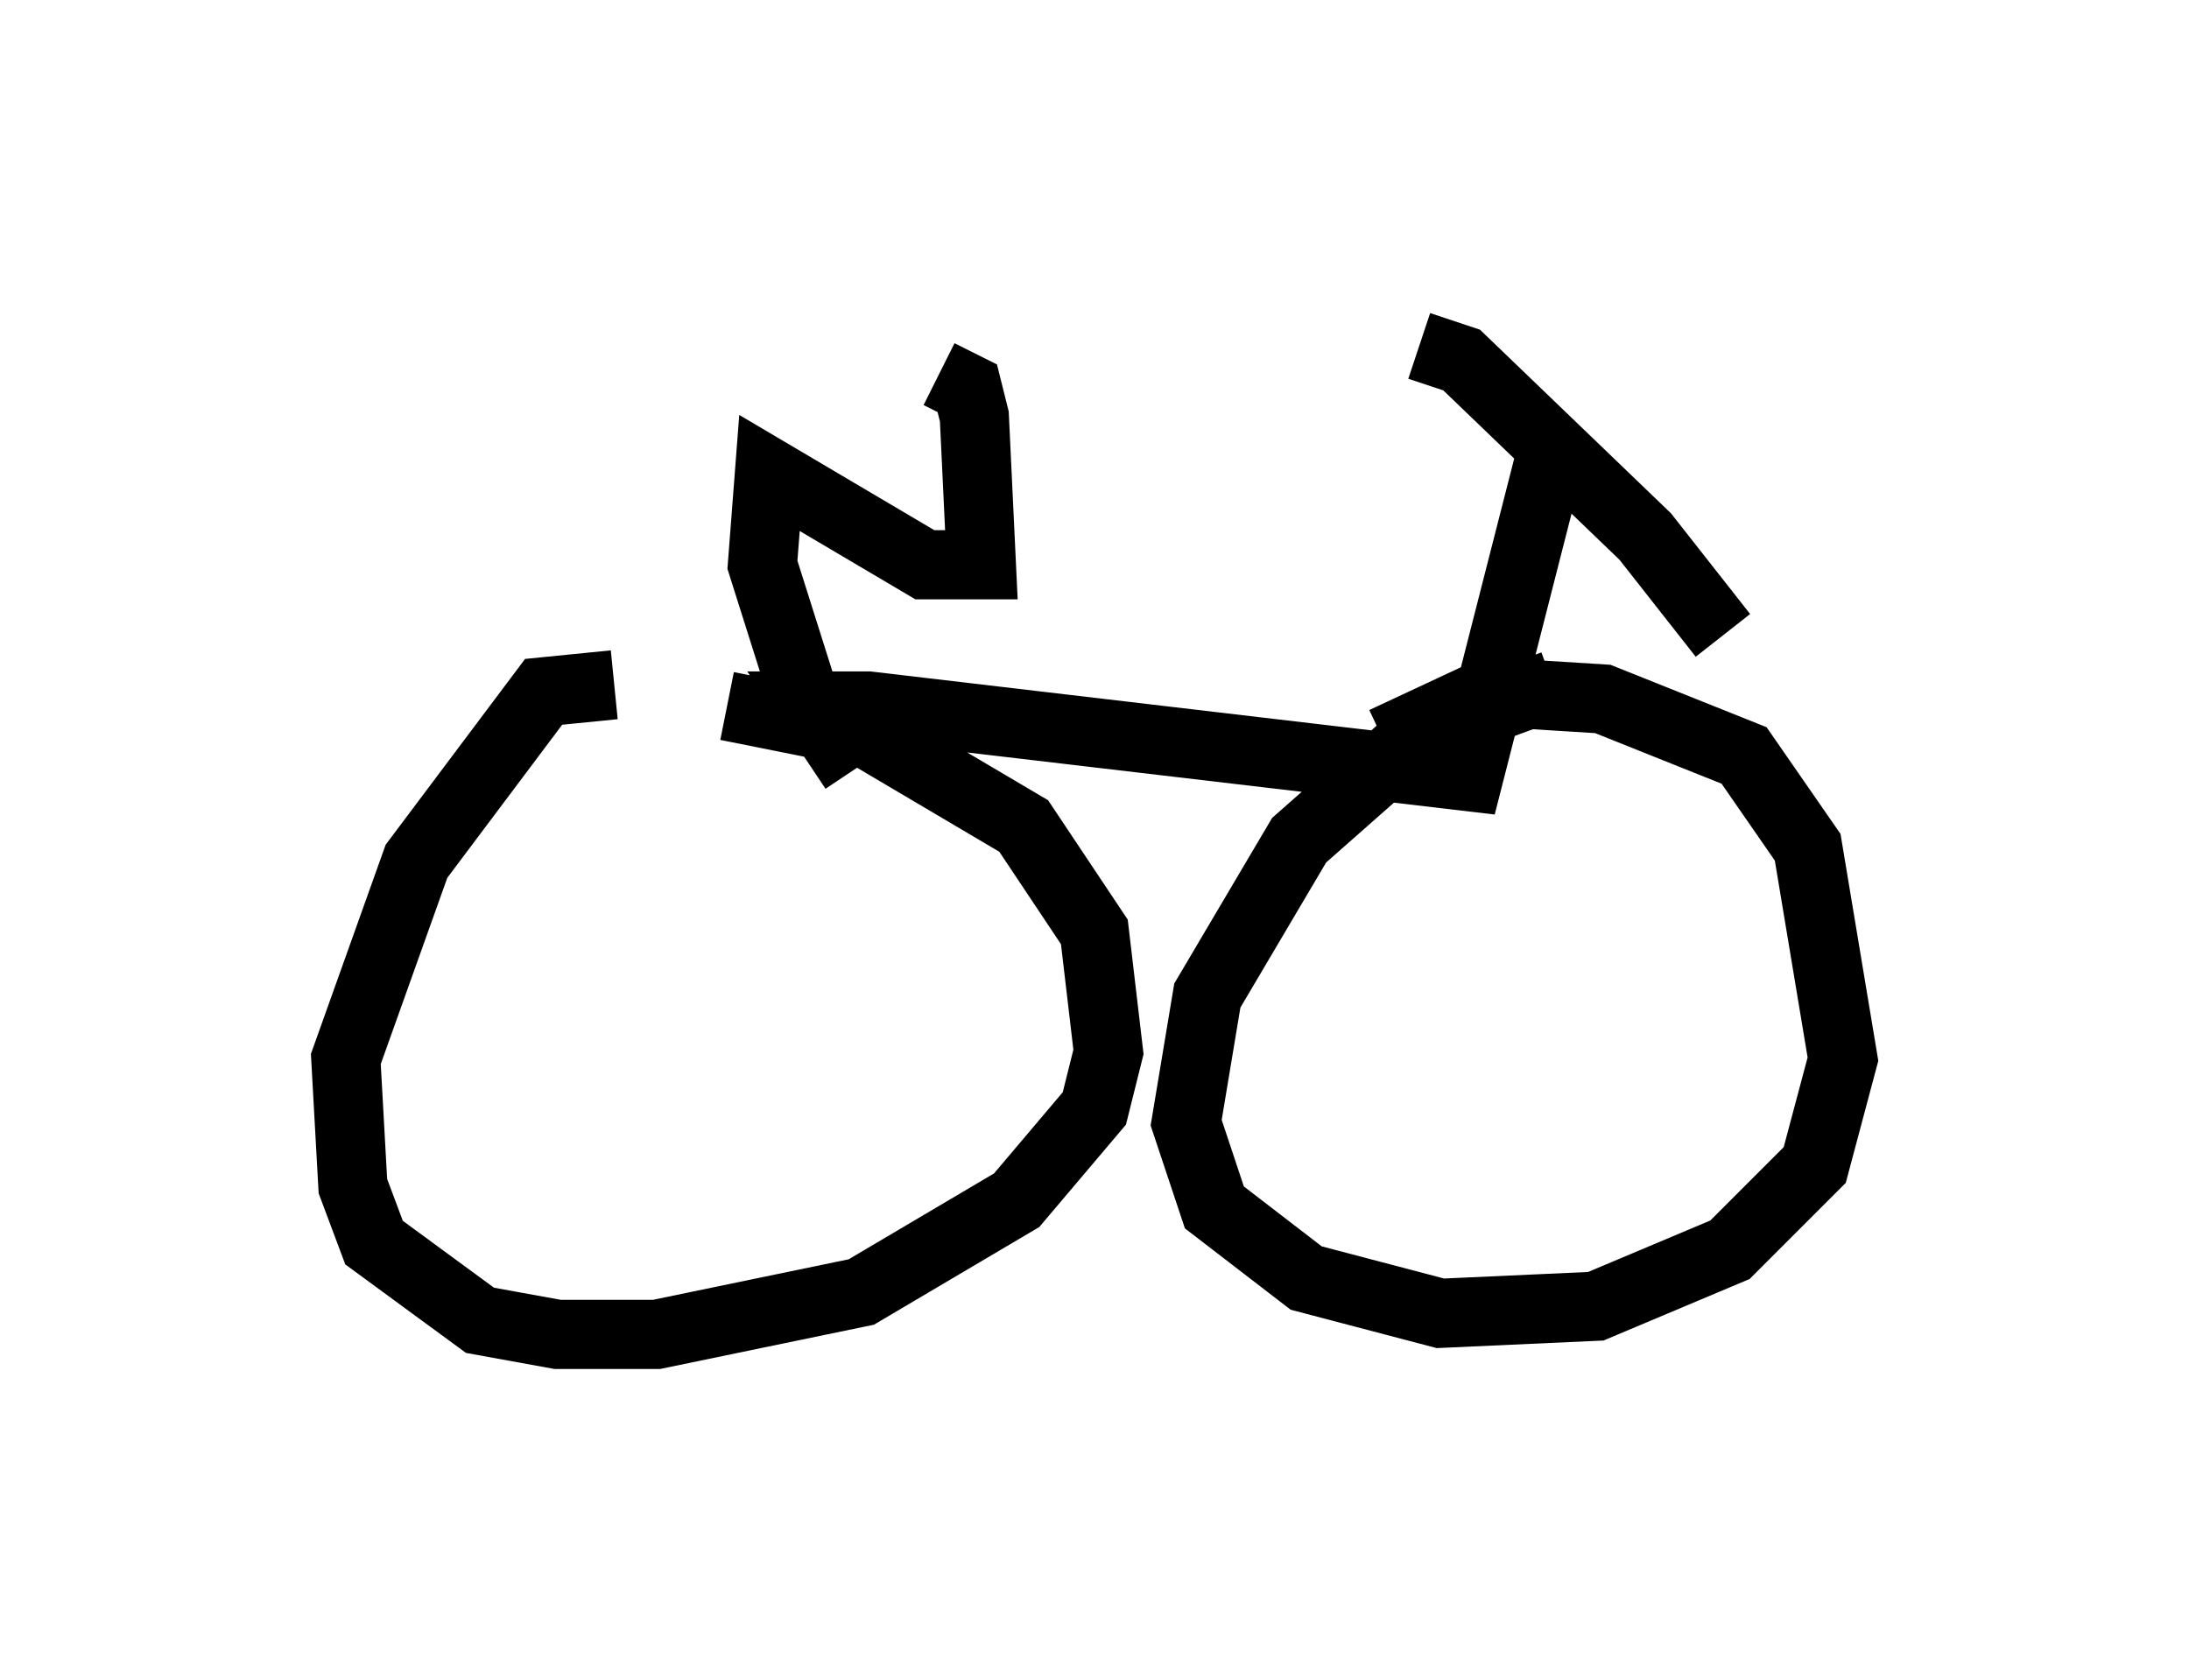 <?xml version="1.0" encoding="utf-8" ?>
<svg baseProfile="full" height="24.292" version="1.1" width="31.642" xmlns="http://www.w3.org/2000/svg" xmlns:ev="http://www.w3.org/2001/xml-events" xmlns:xlink="http://www.w3.org/1999/xlink"><defs /><rect fill="white" height="24.292" width="31.642" x="0" y="0" /><path d="M9.492, 10.308 m-0.613, -0.408 l-1.021, 0.102 -1.838, 2.45 l-1.021, 2.858 0.102, 1.838 l0.306, 0.817 1.531, 1.123 l1.123, 0.204 1.429, 0.0 l2.96, -0.613 2.246, -1.327 l1.123, -1.327 0.204, -0.817 l-0.204, -1.735 -1.021, -1.531 l-2.246, -1.327 -2.042, -0.408 m11.944, -0.306 l-1.94, 0.715 -1.735, 1.531 l-1.327, 2.246 -0.306, 1.838 l0.408, 1.225 1.327, 1.021 l1.94, 0.51 2.246, -0.102 l1.94, -0.817 1.225, -1.225 l0.408, -1.531 -0.51, -3.063 l-0.919, -1.327 -2.042, -0.817 l-1.633, -0.102 -1.531, 0.715 m-7.656, 0.408 l-0.613, -0.919 0.817, 0.0 l8.677, 1.021 1.225, -4.798 m-1.94, -1.429 l0.613, 0.204 2.654, 2.552 l1.123, 1.429 m-13.271, 0.919 l-0.613, -1.94 0.102, -1.327 l2.246, 1.327 0.817, 0.0 l-0.102, -2.144 -0.102, -0.408 l-0.408, -0.204 " fill="none" stroke="black" stroke-width="1" /></svg>
